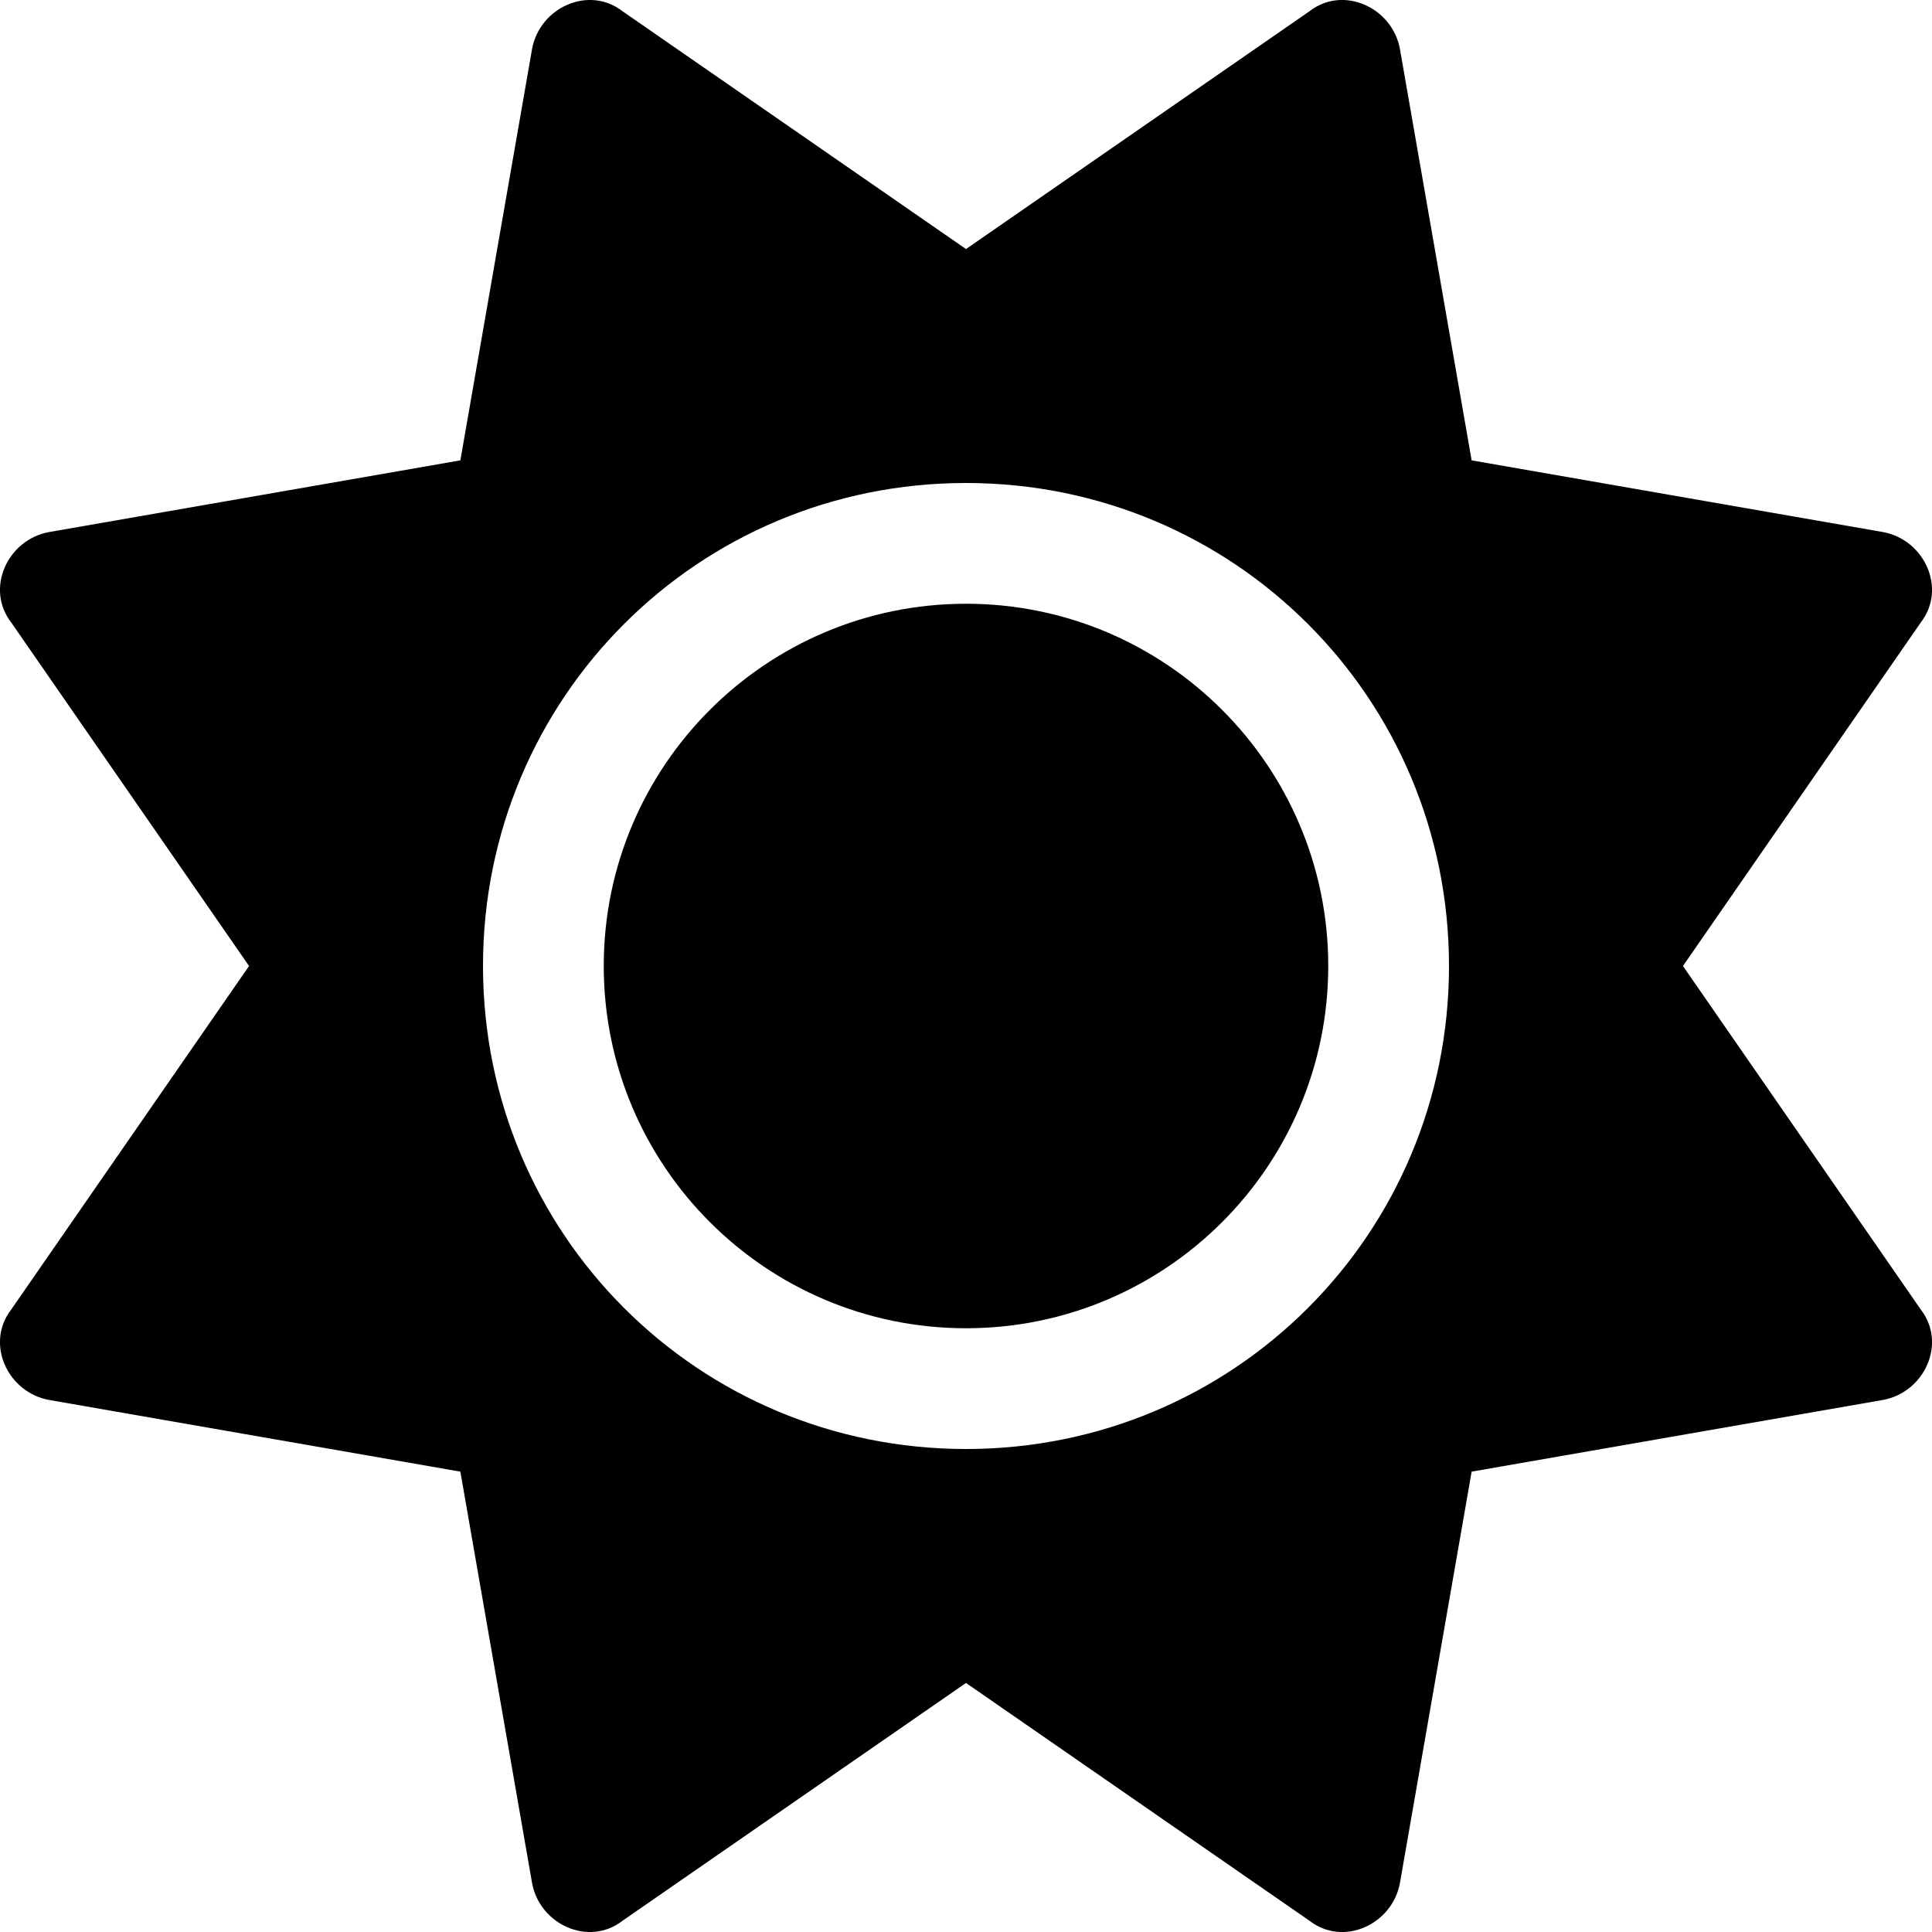 <svg xmlns="http://www.w3.org/2000/svg" viewBox="0 0 512 512"><!-- Font Awesome Pro 6.0.0-alpha1 by @fontawesome - https://fontawesome.com License - https://fontawesome.com/license (Commercial License) --><path d="M256 160C203 160 160 203 160 256S203 352 256 352S352 309 352 256S309 160 256 160ZM509 347L446 256L509 165C516 156 510 143 499 141L390 122L371 13C369 2 356 -4 347 3L256 66L165 3C156 -4 143 2 141 13L122 122L13 141C2 143 -4 156 3 165L66 256L3 347C-4 356 2 369 13 371L122 390L141 499C143 510 156 516 165 509L256 446L347 509C356 516 369 510 371 499L390 390L499 371C510 369 516 356 509 347ZM256 384C185 384 128 327 128 256C128 185 185 128 256 128S384 185 384 256C384 327 327 384 256 384Z"/></svg>